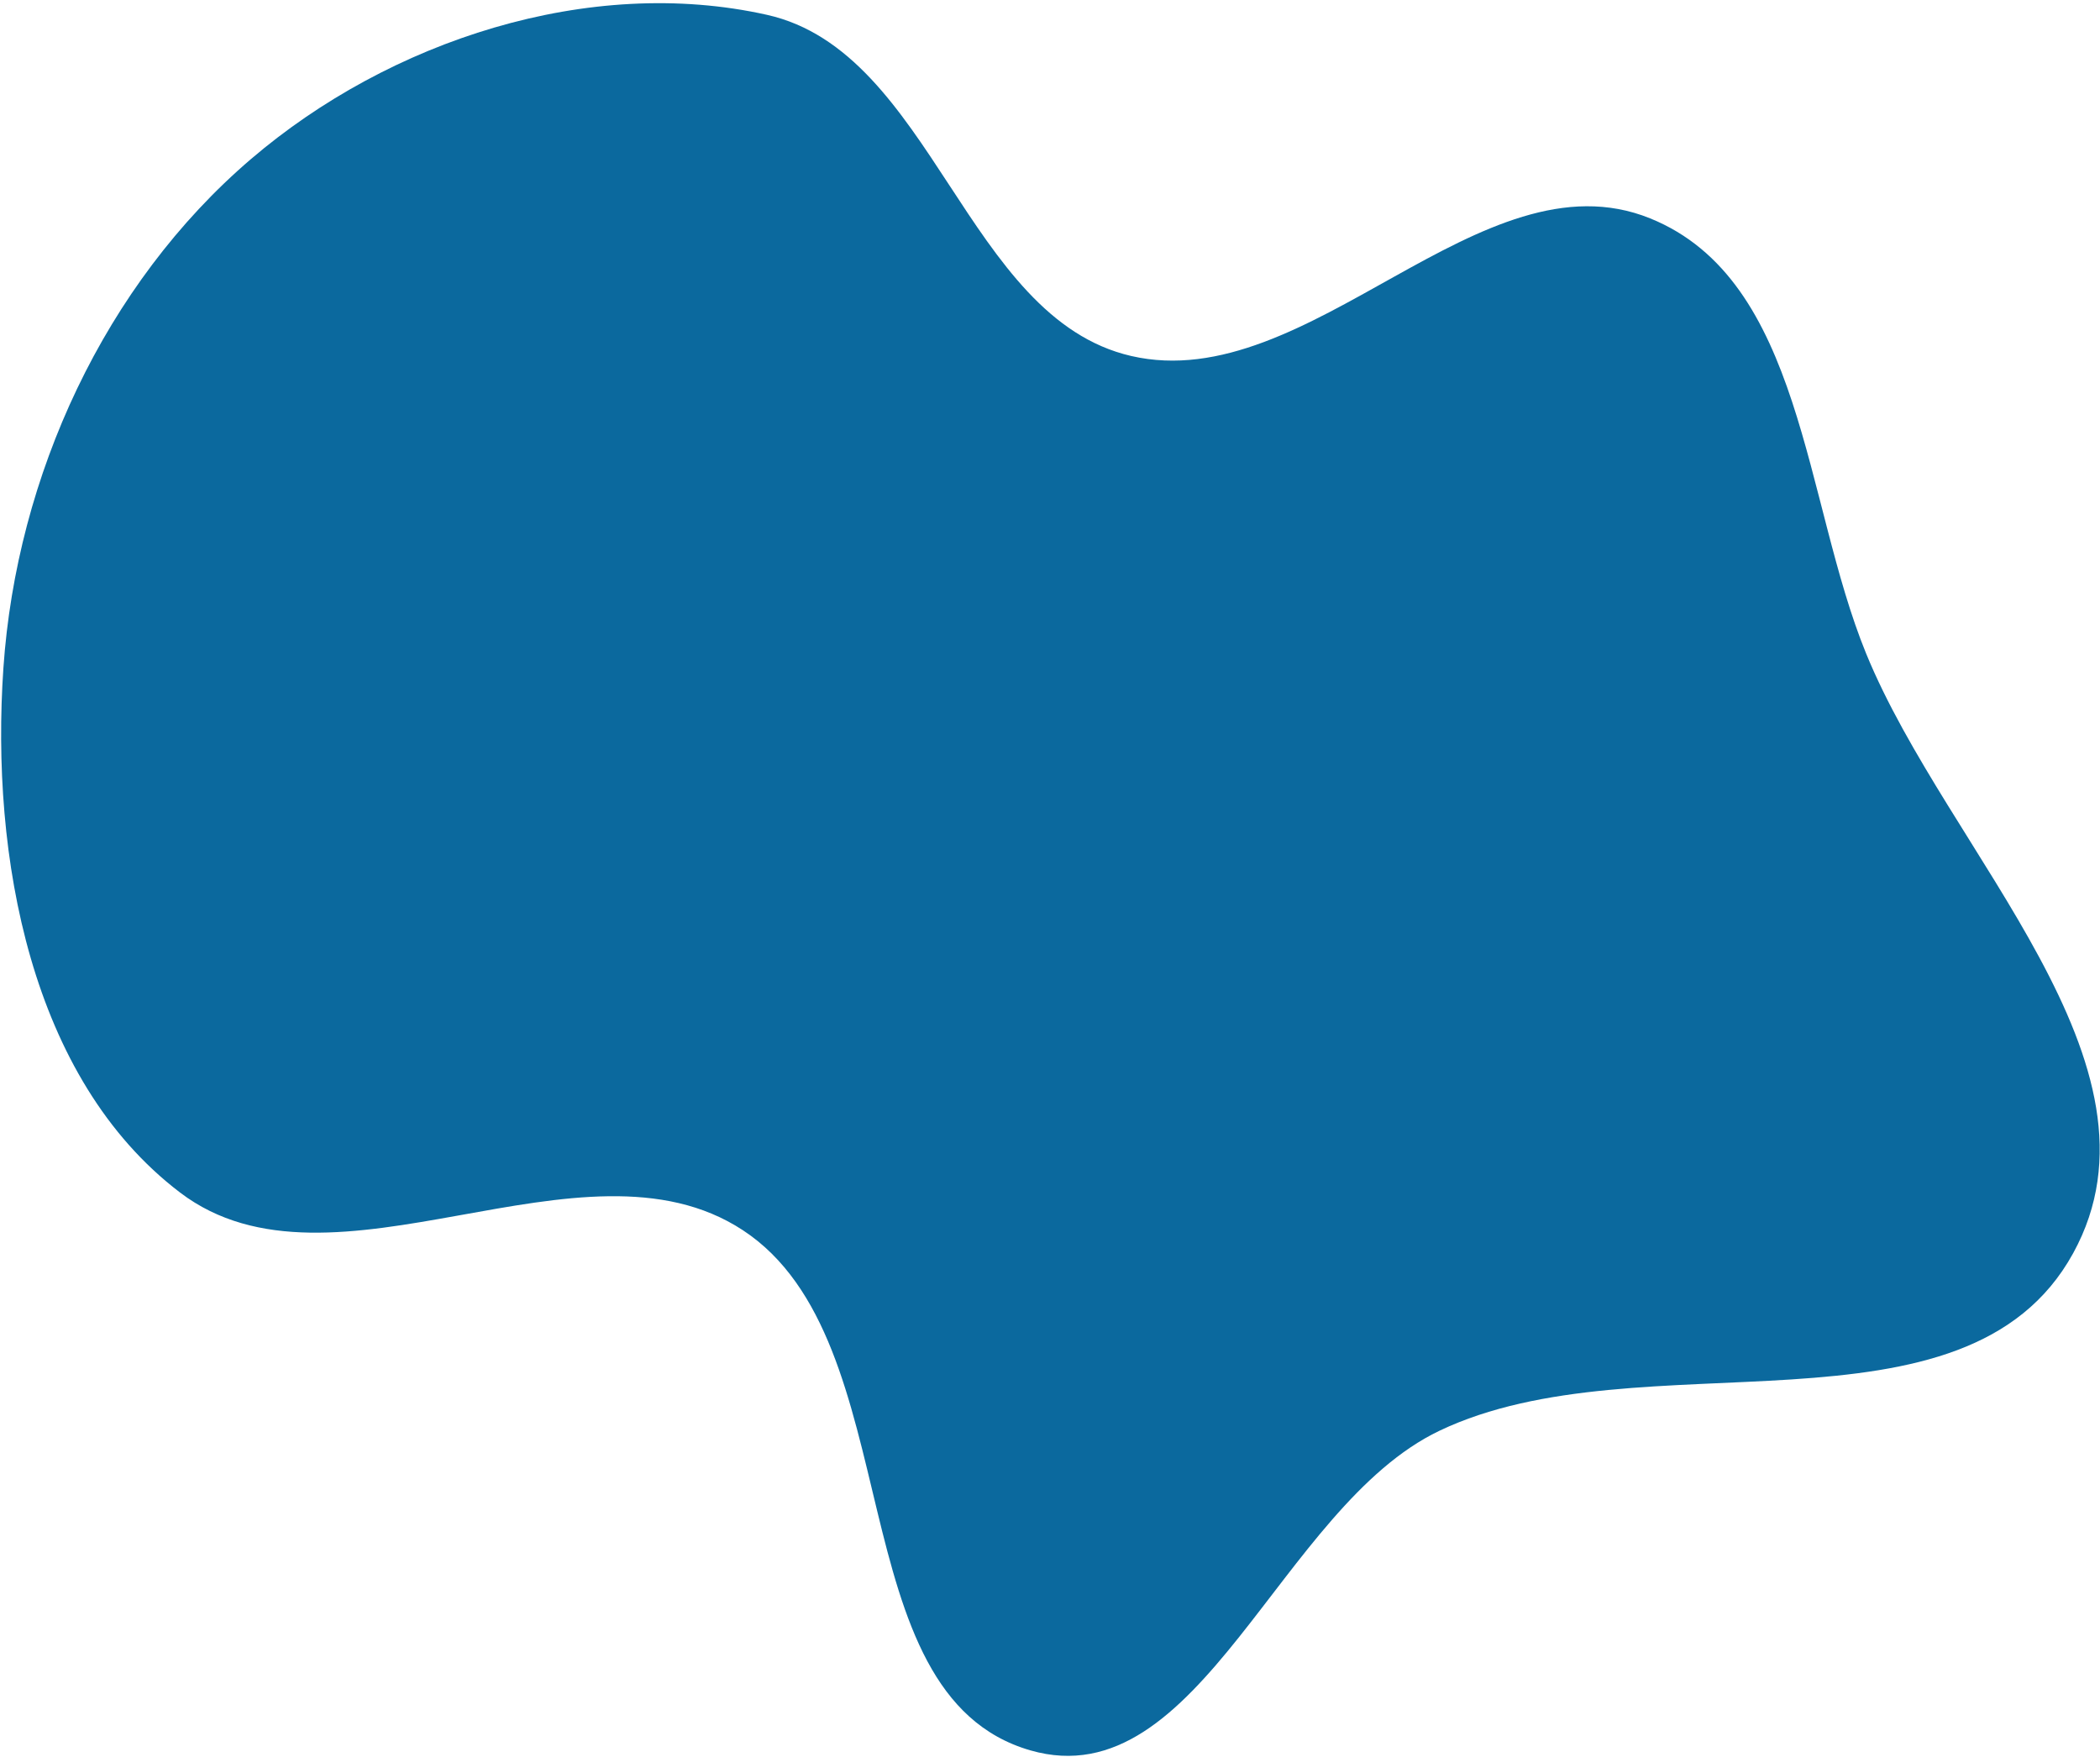 <svg width="650" height="544" viewBox="0 0 650 544" fill="none" xmlns="http://www.w3.org/2000/svg">
<path fill-rule="evenodd" clip-rule="evenodd" d="M510.746 67.594C558.171 86.795 558.243 154.939 577.603 202.298C602.887 264.15 673.851 329.367 641.701 387.945C608.353 448.706 508.098 413.089 445.538 442.926C396.198 466.457 371.48 557.001 318.951 541.874C258.791 524.549 282.268 415.176 229.924 380.833C180.265 348.253 103.018 405.138 55.743 369.186C9.336 333.895 -2.933 264.95 1.053 206.785C5.128 147.326 32.38 87.995 77.668 49.252C120.546 12.569 182.332 -7.727 237.4 4.592C288.691 16.066 298.926 98.401 350.143 110.206C405.23 122.903 458.346 46.379 510.746 67.594Z" fill="#0B699E"/>
</svg>
